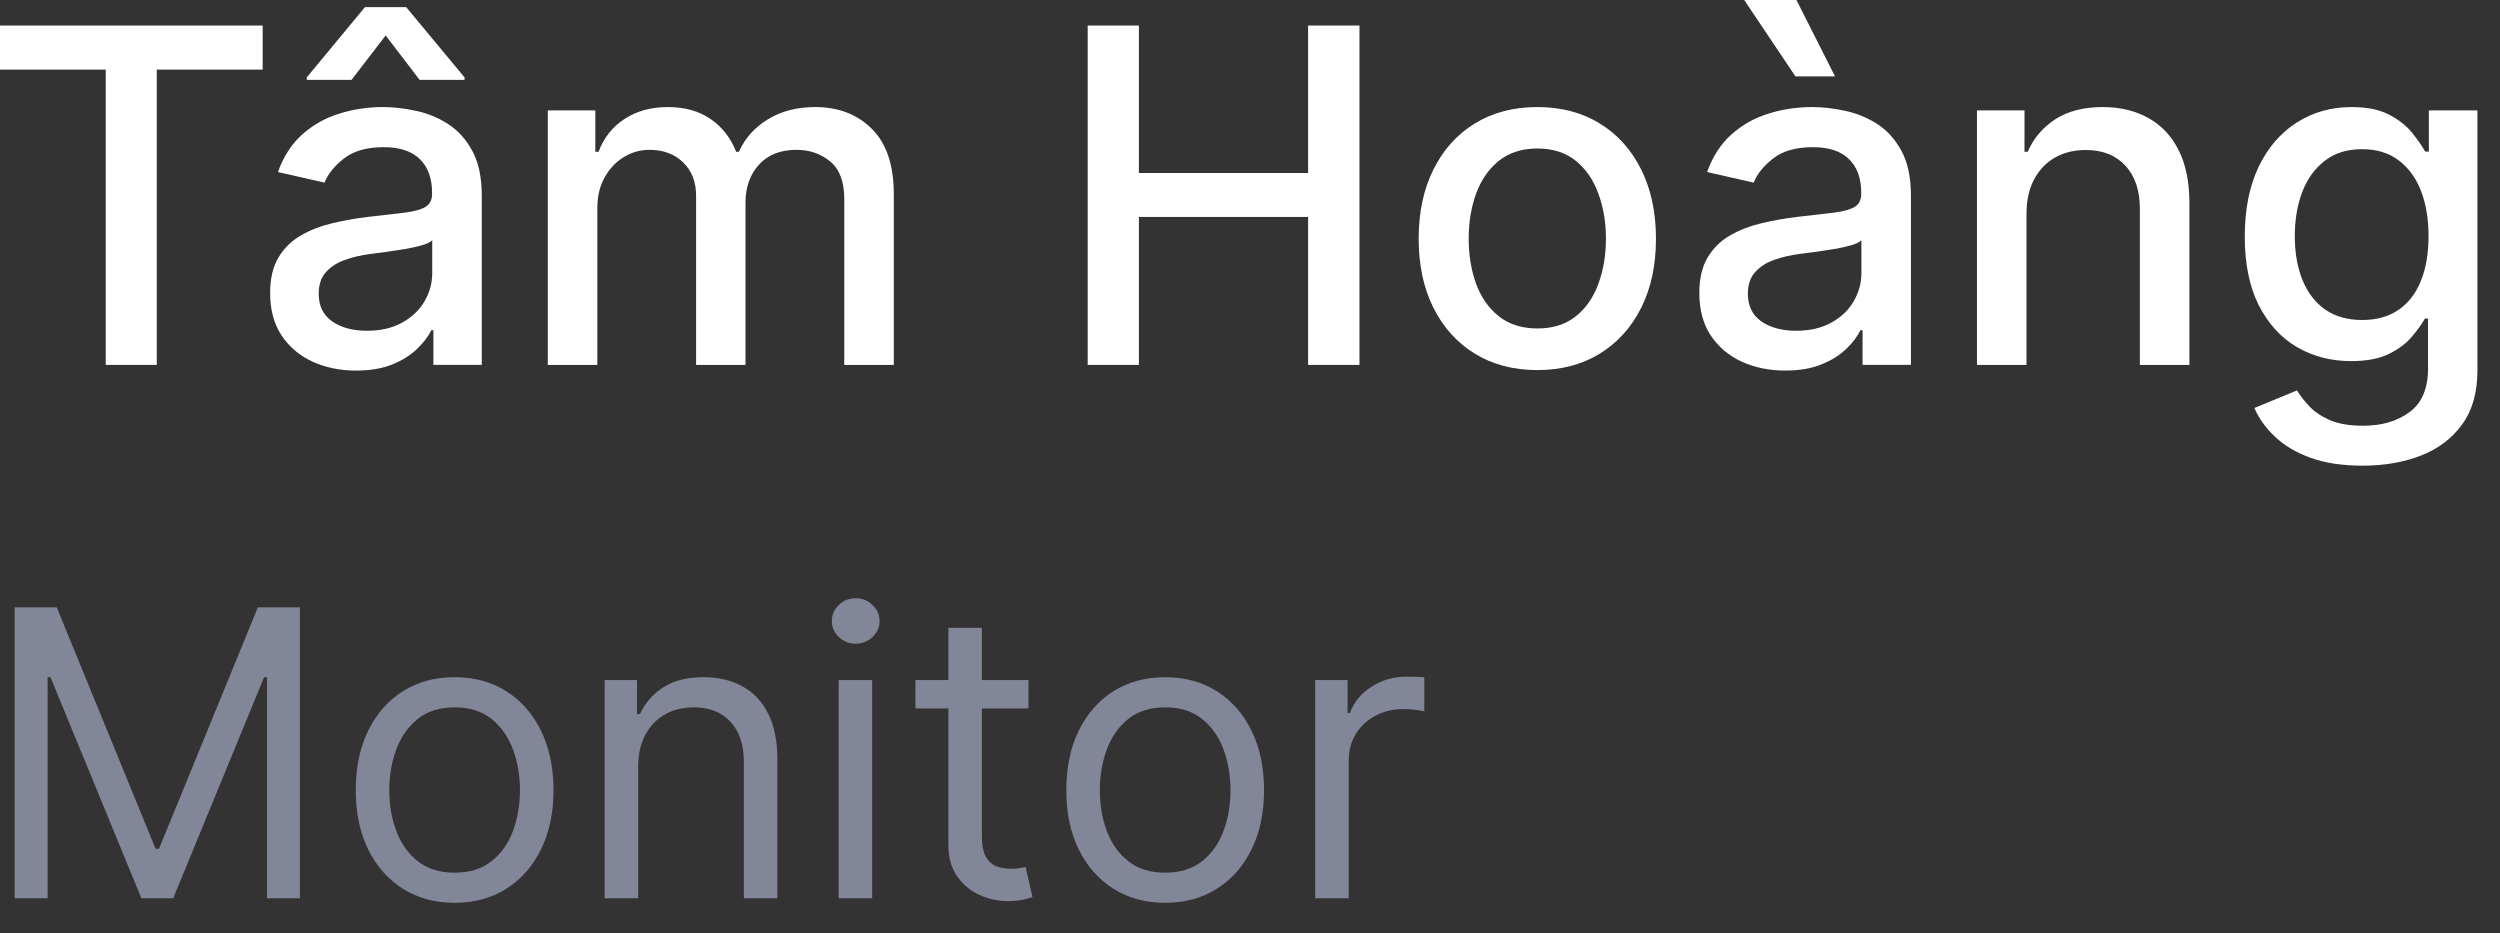 <svg width="75" height="28" viewBox="0 0 75 28" fill="none" xmlns="http://www.w3.org/2000/svg">
<rect x="0" y="0" width="75" height="28" fill="#333333" stroke="none"/>
<path d="M70.878 13.97C70.271 13.97 69.749 13.891 69.311 13.732C68.877 13.573 68.523 13.362 68.248 13.1C67.972 12.839 67.767 12.552 67.631 12.24L68.909 11.713C68.998 11.859 69.118 12.013 69.267 12.176C69.419 12.341 69.625 12.482 69.883 12.598C70.145 12.714 70.481 12.772 70.892 12.772C71.456 12.772 71.922 12.635 72.29 12.36C72.657 12.088 72.841 11.654 72.841 11.057V9.556H72.747C72.657 9.718 72.528 9.899 72.359 10.098C72.193 10.296 71.965 10.469 71.673 10.615C71.381 10.76 71.002 10.833 70.534 10.833C69.931 10.833 69.388 10.693 68.904 10.411C68.423 10.126 68.042 9.706 67.76 9.153C67.482 8.596 67.343 7.912 67.343 7.1C67.343 6.288 67.48 5.592 67.755 5.012C68.034 4.432 68.415 3.987 68.899 3.679C69.383 3.368 69.931 3.212 70.544 3.212C71.018 3.212 71.401 3.291 71.693 3.451C71.985 3.606 72.212 3.789 72.374 3.997C72.54 4.206 72.667 4.39 72.757 4.549H72.866V3.311H74.323V11.117C74.323 11.773 74.17 12.312 73.865 12.732C73.561 13.153 73.148 13.465 72.628 13.667C72.111 13.869 71.527 13.97 70.878 13.97ZM70.863 9.6C71.29 9.6 71.651 9.501 71.947 9.302C72.245 9.1 72.47 8.812 72.623 8.437C72.778 8.059 72.856 7.607 72.856 7.08C72.856 6.566 72.78 6.114 72.628 5.723C72.475 5.331 72.251 5.027 71.956 4.808C71.661 4.586 71.297 4.475 70.863 4.475C70.415 4.475 70.042 4.591 69.744 4.823C69.446 5.051 69.22 5.363 69.068 5.757C68.919 6.152 68.844 6.593 68.844 7.08C68.844 7.58 68.92 8.019 69.073 8.397C69.225 8.775 69.451 9.07 69.749 9.282C70.051 9.494 70.422 9.6 70.863 9.6Z" fill="white"/>
<path d="M60.795 6.414V10.948H59.309V3.311H60.735V4.554H60.83C61.006 4.15 61.281 3.825 61.655 3.58C62.033 3.335 62.509 3.212 63.082 3.212C63.602 3.212 64.058 3.321 64.449 3.54C64.84 3.755 65.144 4.077 65.359 4.505C65.575 4.932 65.682 5.461 65.682 6.09V10.948H64.196V6.269C64.196 5.716 64.052 5.283 63.763 4.972C63.475 4.657 63.079 4.5 62.575 4.5C62.23 4.5 61.924 4.574 61.655 4.723C61.39 4.872 61.18 5.091 61.024 5.38C60.871 5.665 60.795 6.009 60.795 6.414Z" fill="white"/>
<path d="M53.56 11.117C53.076 11.117 52.638 11.027 52.247 10.848C51.856 10.666 51.546 10.402 51.318 10.057C51.092 9.713 50.98 9.29 50.98 8.79C50.98 8.359 51.062 8.004 51.228 7.726C51.394 7.447 51.617 7.227 51.899 7.065C52.181 6.902 52.496 6.78 52.844 6.697C53.192 6.614 53.547 6.551 53.908 6.508C54.365 6.455 54.736 6.412 55.021 6.379C55.306 6.342 55.514 6.284 55.643 6.205C55.772 6.125 55.837 5.996 55.837 5.817V5.782C55.837 5.348 55.714 5.011 55.469 4.773C55.227 4.534 54.866 4.415 54.385 4.415C53.885 4.415 53.49 4.526 53.202 4.748C52.917 4.967 52.72 5.21 52.61 5.479L51.213 5.161C51.379 4.697 51.621 4.322 51.939 4.037C52.261 3.749 52.63 3.54 53.048 3.411C53.465 3.278 53.904 3.212 54.365 3.212C54.67 3.212 54.993 3.248 55.335 3.321C55.679 3.391 56.001 3.52 56.299 3.709C56.601 3.898 56.848 4.168 57.04 4.519C57.232 4.867 57.328 5.32 57.328 5.876V10.947H55.877V9.903H55.817C55.721 10.096 55.577 10.285 55.384 10.47C55.192 10.656 54.945 10.81 54.644 10.932C54.342 11.055 53.981 11.117 53.56 11.117ZM53.883 9.923C54.294 9.923 54.645 9.842 54.937 9.68C55.232 9.517 55.456 9.305 55.608 9.043C55.764 8.778 55.842 8.495 55.842 8.193V7.209C55.789 7.262 55.686 7.312 55.533 7.358C55.384 7.401 55.214 7.439 55.021 7.472C54.829 7.502 54.642 7.53 54.46 7.557C54.277 7.58 54.125 7.6 54.002 7.616C53.714 7.653 53.45 7.714 53.212 7.8C52.976 7.887 52.788 8.011 52.645 8.173C52.506 8.332 52.436 8.545 52.436 8.81C52.436 9.178 52.572 9.456 52.844 9.645C53.116 9.83 53.462 9.923 53.883 9.923ZM53.863 2.292L52.327 0H53.893L55.051 2.292H53.863Z" fill="white"/>
<path d="M46.119 11.102C45.403 11.102 44.779 10.938 44.245 10.61C43.711 10.281 43.297 9.822 43.002 9.233C42.707 8.643 42.56 7.953 42.56 7.164C42.56 6.372 42.707 5.679 43.002 5.086C43.297 4.493 43.711 4.032 44.245 3.704C44.779 3.376 45.403 3.212 46.119 3.212C46.835 3.212 47.46 3.376 47.993 3.704C48.527 4.032 48.941 4.493 49.236 5.086C49.531 5.679 49.679 6.372 49.679 7.164C49.679 7.953 49.531 8.643 49.236 9.233C48.941 9.822 48.527 10.281 47.993 10.61C47.46 10.938 46.835 11.102 46.119 11.102ZM46.124 9.854C46.588 9.854 46.973 9.731 47.278 9.486C47.583 9.241 47.808 8.914 47.954 8.507C48.103 8.099 48.178 7.65 48.178 7.159C48.178 6.672 48.103 6.225 47.954 5.817C47.808 5.406 47.583 5.076 47.278 4.828C46.973 4.579 46.588 4.455 46.124 4.455C45.657 4.455 45.269 4.579 44.961 4.828C44.656 5.076 44.429 5.406 44.28 5.817C44.134 6.225 44.061 6.672 44.061 7.159C44.061 7.65 44.134 8.099 44.28 8.507C44.429 8.914 44.656 9.241 44.961 9.486C45.269 9.731 45.657 9.854 46.124 9.854Z" fill="white"/>
<path d="M32.631 10.947V0.766H34.167V5.19H39.243V0.766H40.784V10.947H39.243V6.508H34.167V10.947H32.631Z" fill="white"/>
<path d="M16.434 10.948V3.311H17.86V4.554H17.955C18.114 4.133 18.374 3.805 18.735 3.57C19.097 3.331 19.529 3.212 20.033 3.212C20.543 3.212 20.971 3.331 21.316 3.57C21.664 3.808 21.921 4.137 22.086 4.554H22.166C22.348 4.147 22.638 3.822 23.036 3.58C23.434 3.335 23.908 3.212 24.458 3.212C25.15 3.212 25.716 3.429 26.153 3.863C26.594 4.297 26.814 4.952 26.814 5.827V10.948H25.328V5.966C25.328 5.449 25.187 5.075 24.905 4.843C24.623 4.611 24.287 4.495 23.896 4.495C23.412 4.495 23.036 4.644 22.767 4.942C22.499 5.237 22.365 5.617 22.365 6.081V10.948H20.883V5.872C20.883 5.457 20.754 5.124 20.495 4.872C20.237 4.621 19.901 4.495 19.486 4.495C19.204 4.495 18.944 4.569 18.706 4.718C18.47 4.864 18.28 5.068 18.134 5.33C17.991 5.592 17.92 5.895 17.92 6.24V10.948H16.434Z" fill="white"/>
<path d="M10.685 11.117C10.201 11.117 9.763 11.027 9.372 10.848C8.981 10.666 8.671 10.402 8.443 10.058C8.217 9.713 8.104 9.29 8.104 8.79C8.104 8.359 8.187 8.004 8.353 7.726C8.519 7.448 8.743 7.227 9.024 7.065C9.306 6.902 9.621 6.78 9.969 6.697C10.317 6.614 10.671 6.551 11.033 6.508C11.49 6.455 11.861 6.412 12.146 6.379C12.431 6.342 12.639 6.284 12.768 6.205C12.897 6.125 12.962 5.996 12.962 5.817V5.782C12.962 5.348 12.839 5.011 12.594 4.773C12.352 4.534 11.991 4.415 11.51 4.415C11.01 4.415 10.615 4.526 10.327 4.748C10.042 4.967 9.845 5.21 9.735 5.479L8.338 5.161C8.504 4.697 8.746 4.322 9.064 4.037C9.386 3.749 9.755 3.54 10.173 3.411C10.59 3.278 11.029 3.212 11.49 3.212C11.795 3.212 12.118 3.248 12.46 3.321C12.804 3.391 13.126 3.52 13.424 3.709C13.726 3.898 13.973 4.168 14.165 4.519C14.357 4.867 14.453 5.32 14.453 5.877V10.947H13.002V9.903H12.942C12.846 10.096 12.702 10.285 12.509 10.47C12.317 10.656 12.07 10.81 11.769 10.933C11.467 11.055 11.106 11.117 10.685 11.117ZM11.008 9.923C11.419 9.923 11.77 9.842 12.062 9.68C12.357 9.517 12.581 9.305 12.733 9.043C12.889 8.778 12.967 8.495 12.967 8.193V7.209C12.914 7.262 12.811 7.312 12.659 7.358C12.509 7.401 12.339 7.439 12.146 7.472C11.954 7.502 11.767 7.53 11.585 7.557C11.402 7.58 11.25 7.6 11.127 7.617C10.839 7.653 10.575 7.714 10.337 7.801C10.101 7.887 9.912 8.011 9.77 8.173C9.631 8.332 9.561 8.545 9.561 8.81C9.561 9.178 9.697 9.456 9.969 9.645C10.241 9.831 10.587 9.923 11.008 9.923ZM12.589 2.396L11.57 1.064L10.546 2.396H9.203V2.322L10.948 0.214H12.186L13.936 2.322V2.396H12.589Z" fill="white"/>
<path d="M0 2.088V0.766H7.88V2.088H4.703V10.947H3.172V2.088H0Z" fill="white"/>
<path d="M39.456 26.948V20.402H40.428V21.391H40.496C40.615 21.067 40.831 20.804 41.144 20.602C41.456 20.401 41.808 20.3 42.2 20.3C42.274 20.3 42.367 20.301 42.477 20.304C42.588 20.307 42.672 20.311 42.729 20.317V21.34C42.695 21.331 42.617 21.318 42.494 21.301C42.375 21.281 42.249 21.271 42.115 21.271C41.797 21.271 41.513 21.338 41.263 21.472C41.016 21.602 40.82 21.784 40.675 22.017C40.533 22.247 40.462 22.51 40.462 22.805V26.948H39.456Z" fill="#818798"/>
<path d="M34.955 27.084C34.364 27.084 33.846 26.943 33.4 26.662C32.957 26.38 32.61 25.987 32.36 25.481C32.113 24.976 31.989 24.385 31.989 23.709C31.989 23.027 32.113 22.431 32.36 21.923C32.61 21.414 32.957 21.02 33.4 20.738C33.846 20.457 34.364 20.316 34.955 20.316C35.546 20.316 36.063 20.457 36.506 20.738C36.952 21.02 37.299 21.414 37.546 21.923C37.796 22.431 37.921 23.027 37.921 23.709C37.921 24.385 37.796 24.976 37.546 25.481C37.299 25.987 36.952 26.38 36.506 26.662C36.063 26.943 35.546 27.084 34.955 27.084ZM34.955 26.18C35.404 26.18 35.773 26.065 36.063 25.835C36.353 25.605 36.567 25.302 36.707 24.927C36.846 24.552 36.915 24.146 36.915 23.709C36.915 23.271 36.846 22.863 36.707 22.485C36.567 22.108 36.353 21.802 36.063 21.569C35.773 21.336 35.404 21.22 34.955 21.22C34.506 21.22 34.137 21.336 33.847 21.569C33.557 21.802 33.343 22.108 33.204 22.485C33.065 22.863 32.995 23.271 32.995 23.709C32.995 24.146 33.065 24.552 33.204 24.927C33.343 25.302 33.557 25.605 33.847 25.835C34.137 26.065 34.506 26.18 34.955 26.18Z" fill="#818798"/>
<path d="M30.854 20.402V21.254H27.462V20.402H30.854ZM28.451 18.834H29.456V25.073C29.456 25.357 29.497 25.57 29.58 25.712C29.665 25.851 29.773 25.945 29.904 25.993C30.037 26.038 30.178 26.061 30.326 26.061C30.436 26.061 30.527 26.056 30.598 26.044C30.669 26.03 30.726 26.019 30.769 26.01L30.973 26.913C30.905 26.939 30.81 26.965 30.688 26.99C30.566 27.019 30.411 27.033 30.223 27.033C29.939 27.033 29.661 26.972 29.388 26.85C29.118 26.727 28.894 26.541 28.715 26.291C28.539 26.041 28.451 25.726 28.451 25.345V18.834Z" fill="#818798"/>
<path d="M25.16 26.947V20.402H26.165V26.947H25.16ZM25.671 19.311C25.475 19.311 25.306 19.244 25.164 19.111C25.025 18.977 24.955 18.817 24.955 18.629C24.955 18.442 25.025 18.281 25.164 18.148C25.306 18.014 25.475 17.947 25.671 17.947C25.867 17.947 26.035 18.014 26.174 18.148C26.316 18.281 26.387 18.442 26.387 18.629C26.387 18.817 26.316 18.977 26.174 19.111C26.035 19.244 25.867 19.311 25.671 19.311Z" fill="#818798"/>
<path d="M19.145 23.01V26.947H18.14V20.402H19.111V21.424H19.197C19.35 21.092 19.583 20.825 19.895 20.623C20.208 20.419 20.611 20.316 21.106 20.316C21.549 20.316 21.936 20.407 22.269 20.589C22.601 20.768 22.86 21.041 23.044 21.407C23.229 21.771 23.322 22.231 23.322 22.788V26.947H22.316V22.856C22.316 22.342 22.182 21.941 21.915 21.654C21.648 21.365 21.282 21.22 20.816 21.22C20.495 21.22 20.208 21.289 19.955 21.429C19.705 21.568 19.508 21.771 19.363 22.038C19.218 22.305 19.145 22.629 19.145 23.01Z" fill="#818798"/>
<path d="M13.639 27.084C13.048 27.084 12.529 26.943 12.083 26.662C11.64 26.38 11.294 25.987 11.044 25.481C10.796 24.976 10.673 24.385 10.673 23.709C10.673 23.027 10.796 22.431 11.044 21.923C11.294 21.414 11.64 21.02 12.083 20.738C12.529 20.457 13.048 20.316 13.639 20.316C14.23 20.316 14.747 20.457 15.19 20.738C15.636 21.02 15.982 21.414 16.23 21.923C16.48 22.431 16.605 23.027 16.605 23.709C16.605 24.385 16.48 24.976 16.23 25.481C15.982 25.987 15.636 26.38 15.19 26.662C14.747 26.943 14.23 27.084 13.639 27.084ZM13.639 26.18C14.088 26.18 14.457 26.065 14.747 25.835C15.037 25.605 15.251 25.302 15.39 24.927C15.529 24.552 15.599 24.146 15.599 23.709C15.599 23.271 15.529 22.863 15.39 22.485C15.251 22.108 15.037 21.802 14.747 21.569C14.457 21.336 14.088 21.22 13.639 21.22C13.19 21.22 12.821 21.336 12.531 21.569C12.241 21.802 12.027 22.108 11.887 22.485C11.748 22.863 11.678 23.271 11.678 23.709C11.678 24.146 11.748 24.552 11.887 24.927C12.027 25.302 12.241 25.605 12.531 25.835C12.821 26.065 13.19 26.18 13.639 26.18Z" fill="#818798"/>
<path d="M0.44 18.22H1.702L4.668 25.464H4.77L7.736 18.22H8.997V26.947H8.009V20.316H7.923L5.196 26.947H4.242L1.514 20.316H1.429V26.947H0.44V18.22Z" fill="#818798"/>
</svg>
